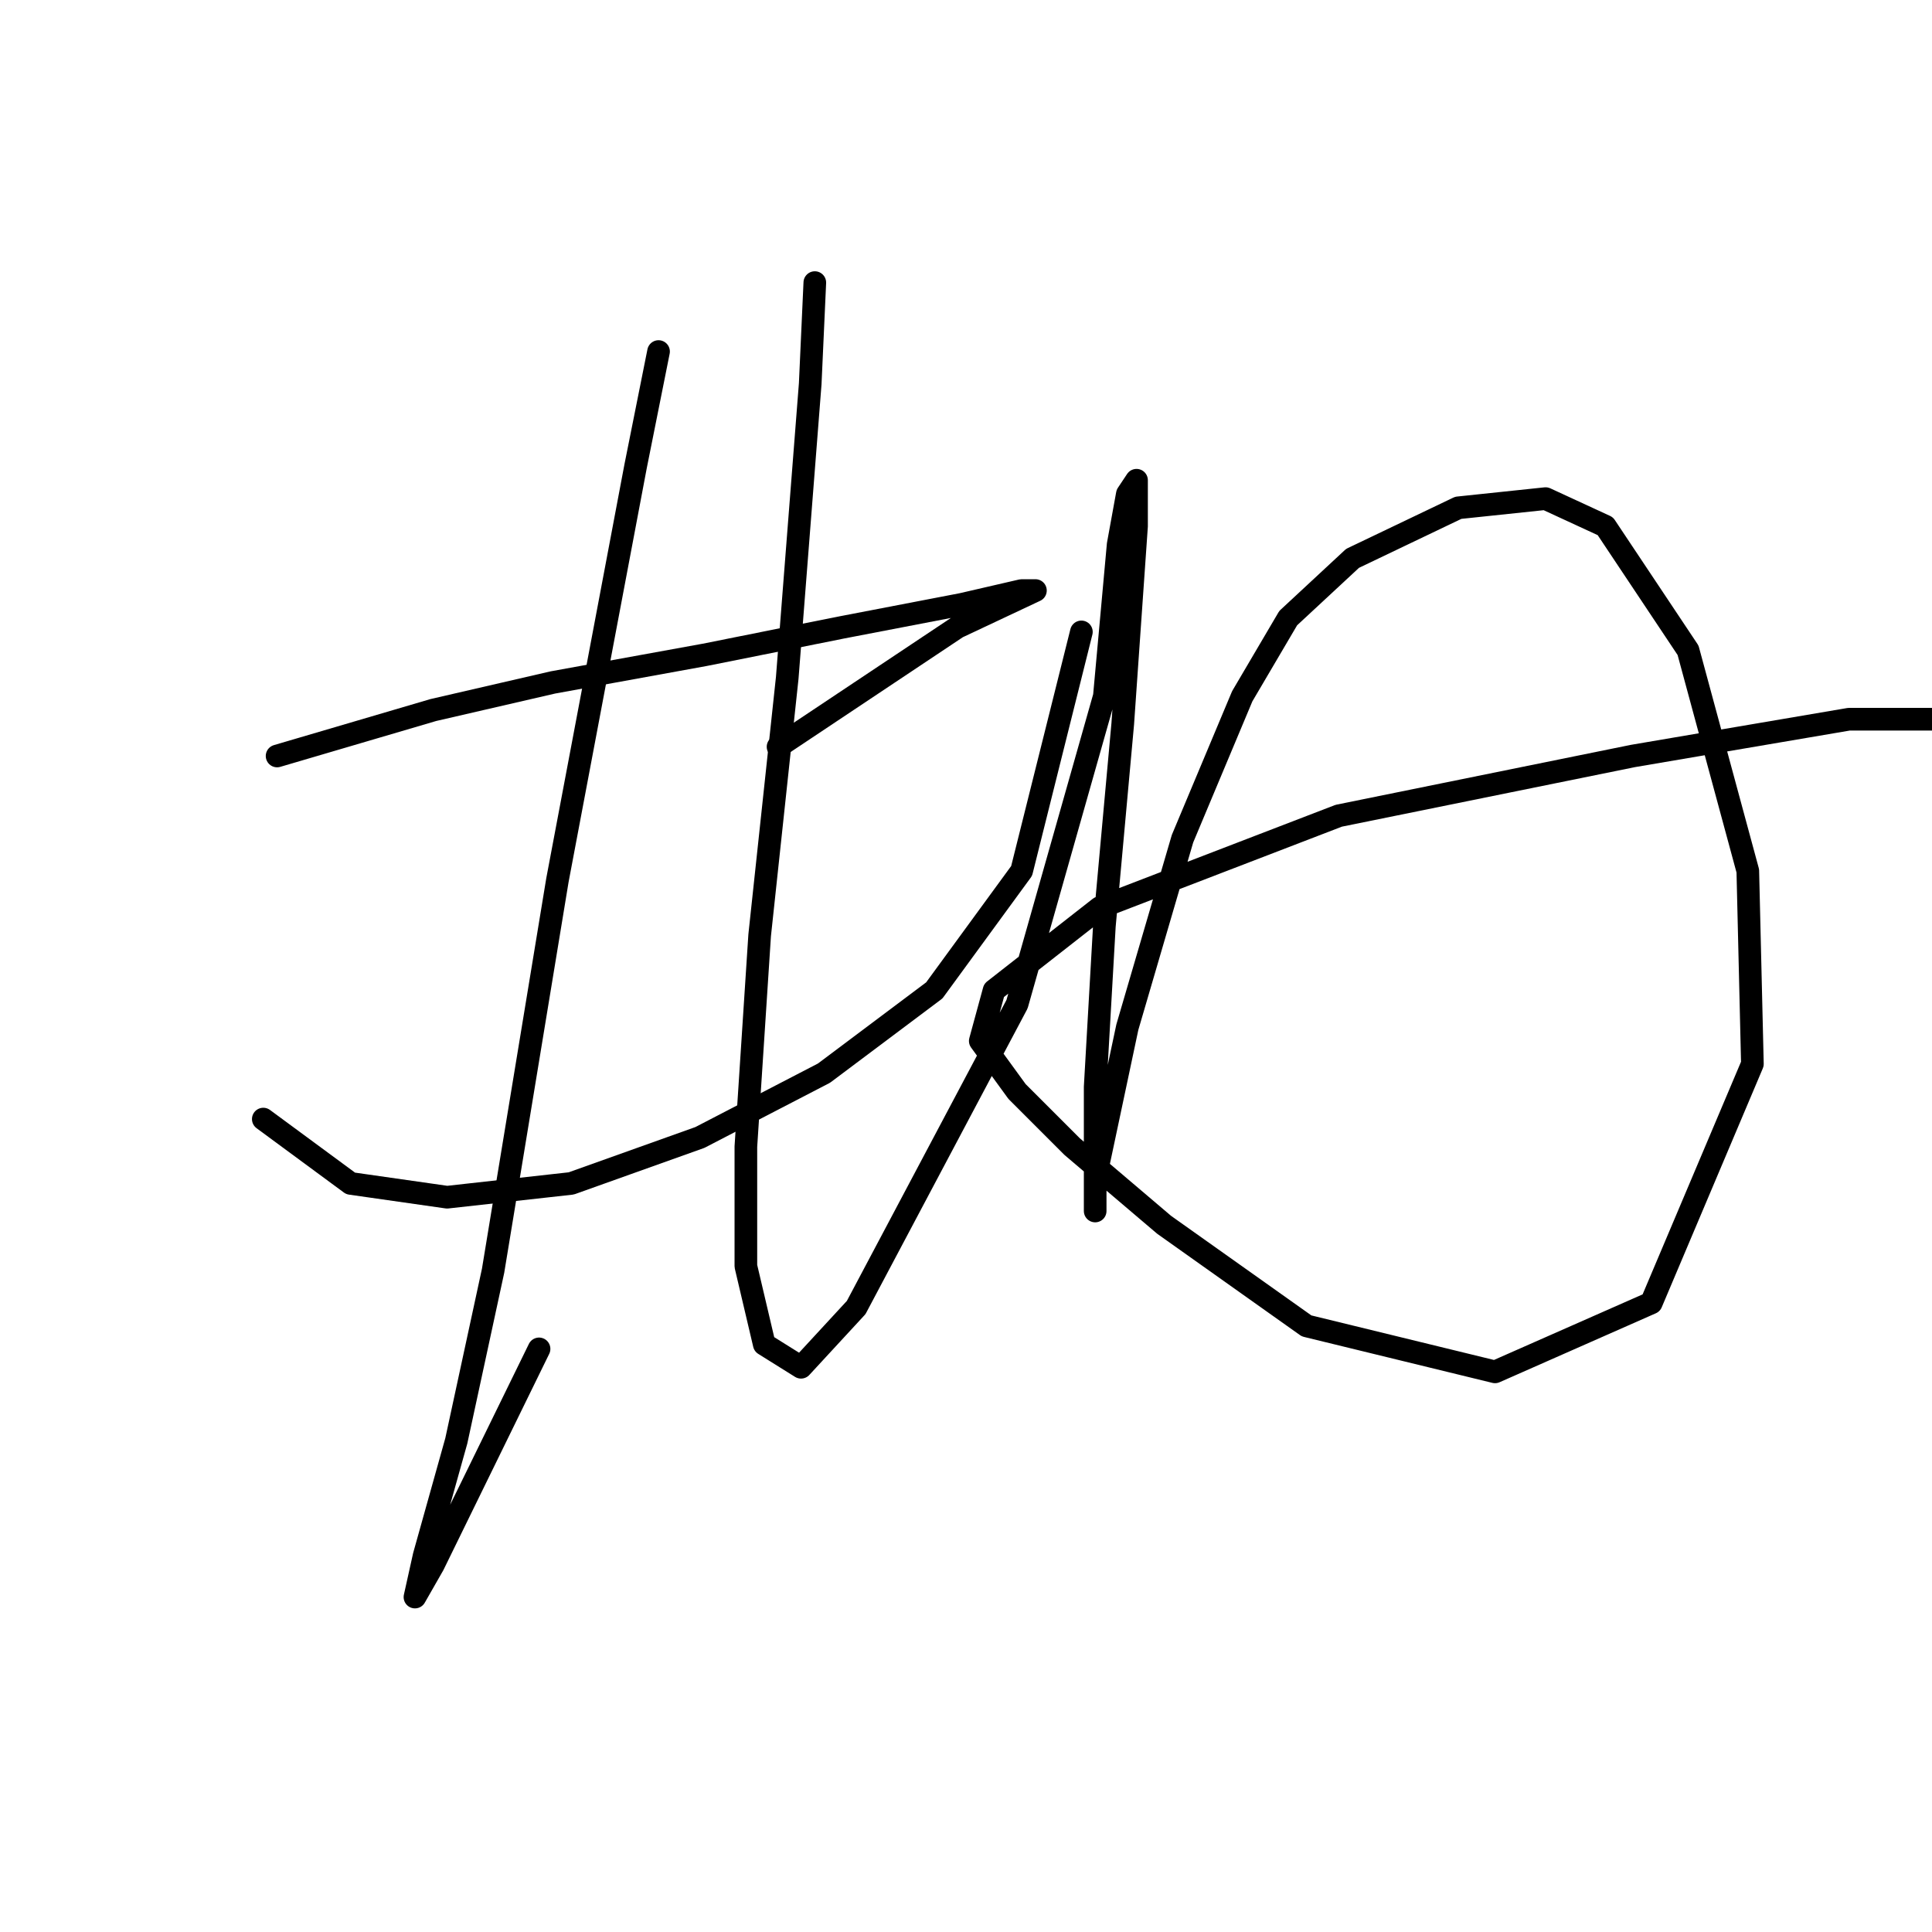<?xml version="1.0" standalone="no"?>
    <svg width="256" height="256" xmlns="http://www.w3.org/2000/svg" version="1.1">
    <polyline stroke="black" stroke-width="3" stroke-linecap="round" fill="transparent" stroke-linejoin="round" points="36.715 100.173 57.42 94.083 73.254 90.429 93.351 86.775 111.621 83.121 127.455 80.076 135.372 78.249 137.199 78.249 126.846 83.121 103.095 98.955 103.095 98.955 " />
        <polyline stroke="black" stroke-width="3" stroke-linecap="round" fill="transparent" stroke-linejoin="round" points="34.888 148.284 46.458 156.81 59.247 158.637 75.69 156.81 92.742 150.72 109.185 142.194 123.801 131.232 135.372 115.398 143.289 83.73 143.289 83.73 " />
        <polyline stroke="black" stroke-width="3" stroke-linecap="round" fill="transparent" stroke-linejoin="round" points="87.261 46.581 84.216 61.806 73.863 116.616 65.337 168.381 60.465 190.913 56.202 206.138 54.984 211.619 57.42 207.356 71.427 178.734 71.427 178.734 " />
        <polyline stroke="black" stroke-width="3" stroke-linecap="round" fill="transparent" stroke-linejoin="round" points="107.967 37.446 107.358 50.844 104.313 89.82 100.659 123.924 98.832 151.938 98.832 167.772 101.268 178.125 106.14 181.17 113.448 173.253 134.763 133.059 146.334 92.256 148.161 72.159 149.379 65.46 150.597 63.633 150.597 69.723 148.77 95.91 146.334 122.706 145.116 144.021 145.116 153.765 145.116 159.246 145.116 160.464 145.116 156.201 149.379 136.104 156.687 111.135 164.604 92.256 170.694 81.903 179.22 73.986 193.227 67.287 204.798 66.069 212.714 69.723 223.676 86.166 231.593 115.398 232.202 140.976 218.804 172.644 198.099 181.779 173.13 175.689 154.251 162.291 142.071 151.938 134.763 144.63 129.891 137.931 131.718 131.232 145.725 120.27 177.393 108.09 216.368 100.173 244.991 95.301 263.261 95.301 269.96 97.737 273.005 104.436 273.005 104.436 " />
        </svg>